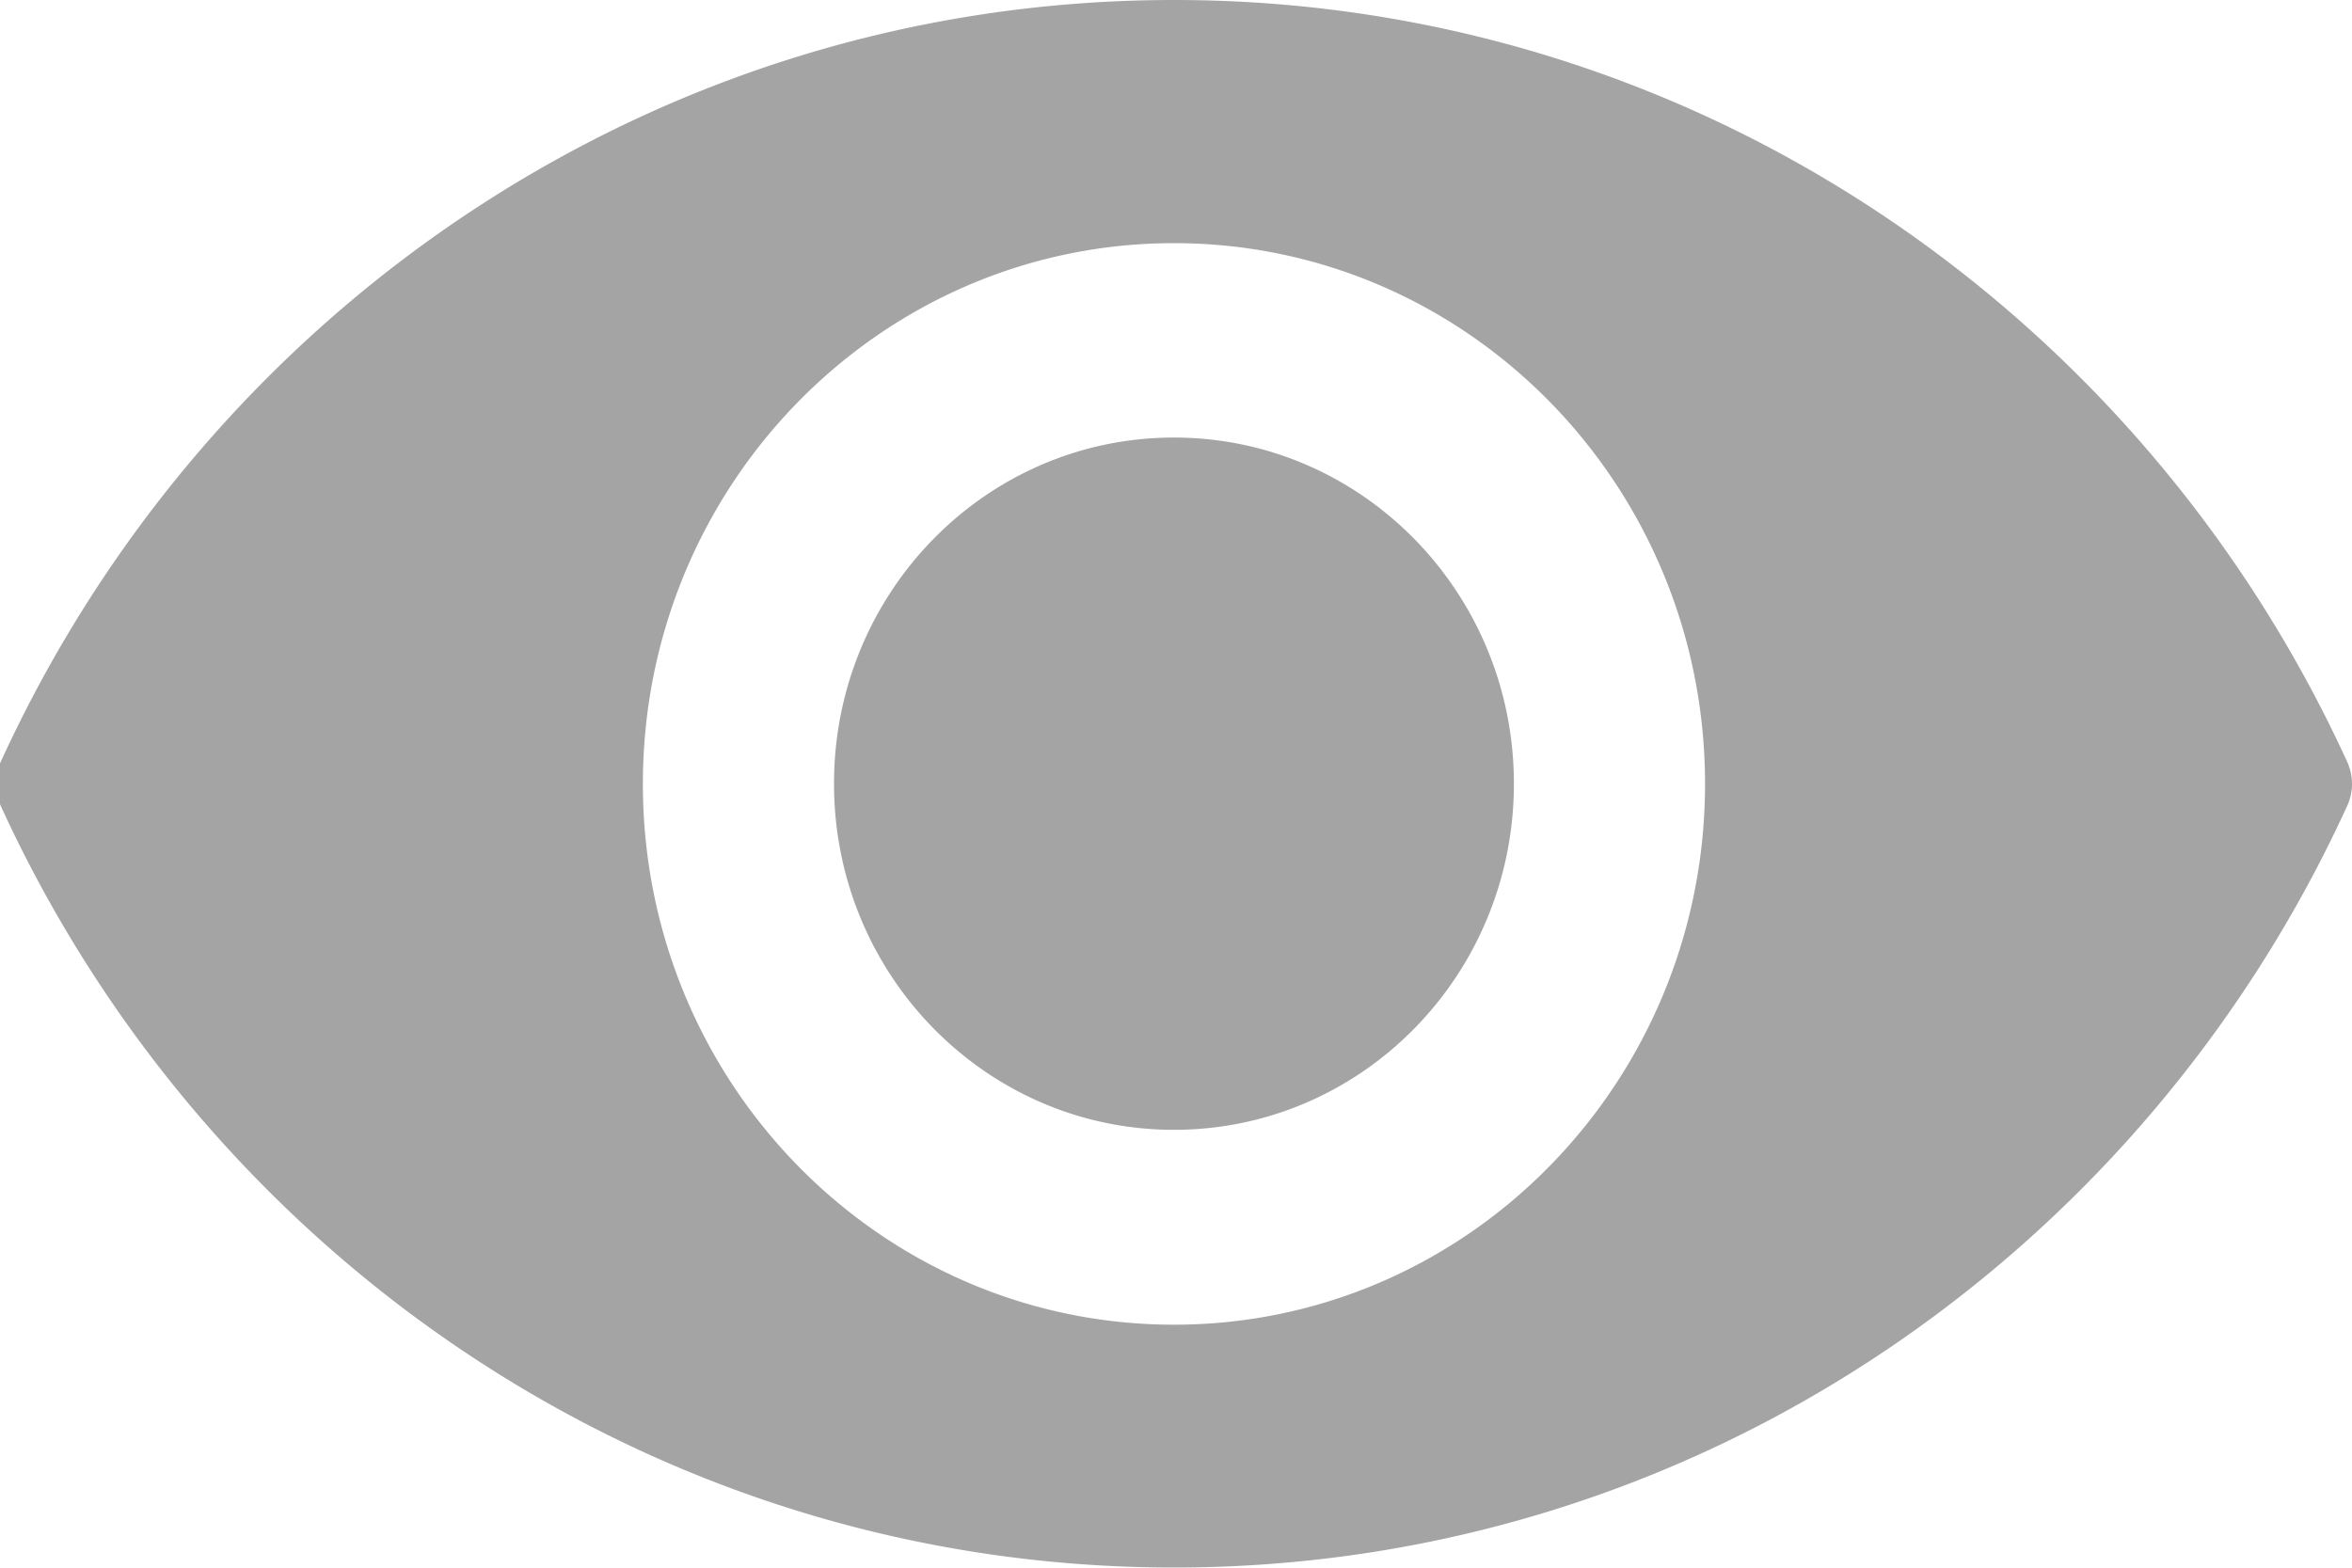 <svg xmlns="http://www.w3.org/2000/svg" xmlns:xlink="http://www.w3.org/1999/xlink" width="15" height="10" viewBox="0 0 15 10"><defs><path id="5g1ca" d="M757.487 647c3.314 0 6.17 1.99 7.483 4.861.04.089.04.19 0 .278-1.312 2.87-4.169 4.86-7.483 4.86s-6.17-1.99-7.483-4.86a.334.334 0 0 1 0-.278c1.312-2.871 4.169-4.861 7.483-4.861zm0 8.45c1.87 0 3.387-1.545 3.387-3.45 0-1.904-1.516-3.449-3.387-3.449-1.87 0-3.387 1.544-3.387 3.45 0 1.904 1.515 3.449 3.387 3.449zm0-1.243c-1.198 0-2.168-.989-2.168-2.208 0-1.22.97-2.208 2.168-2.208 1.197 0 2.168.989 2.168 2.208 0 1.22-.97 2.208-2.168 2.208z"/></defs><g><g transform="translate(-750 -647)"><use fill="#a4a4a4" xlink:href="#5g1ca"/></g></g></svg>